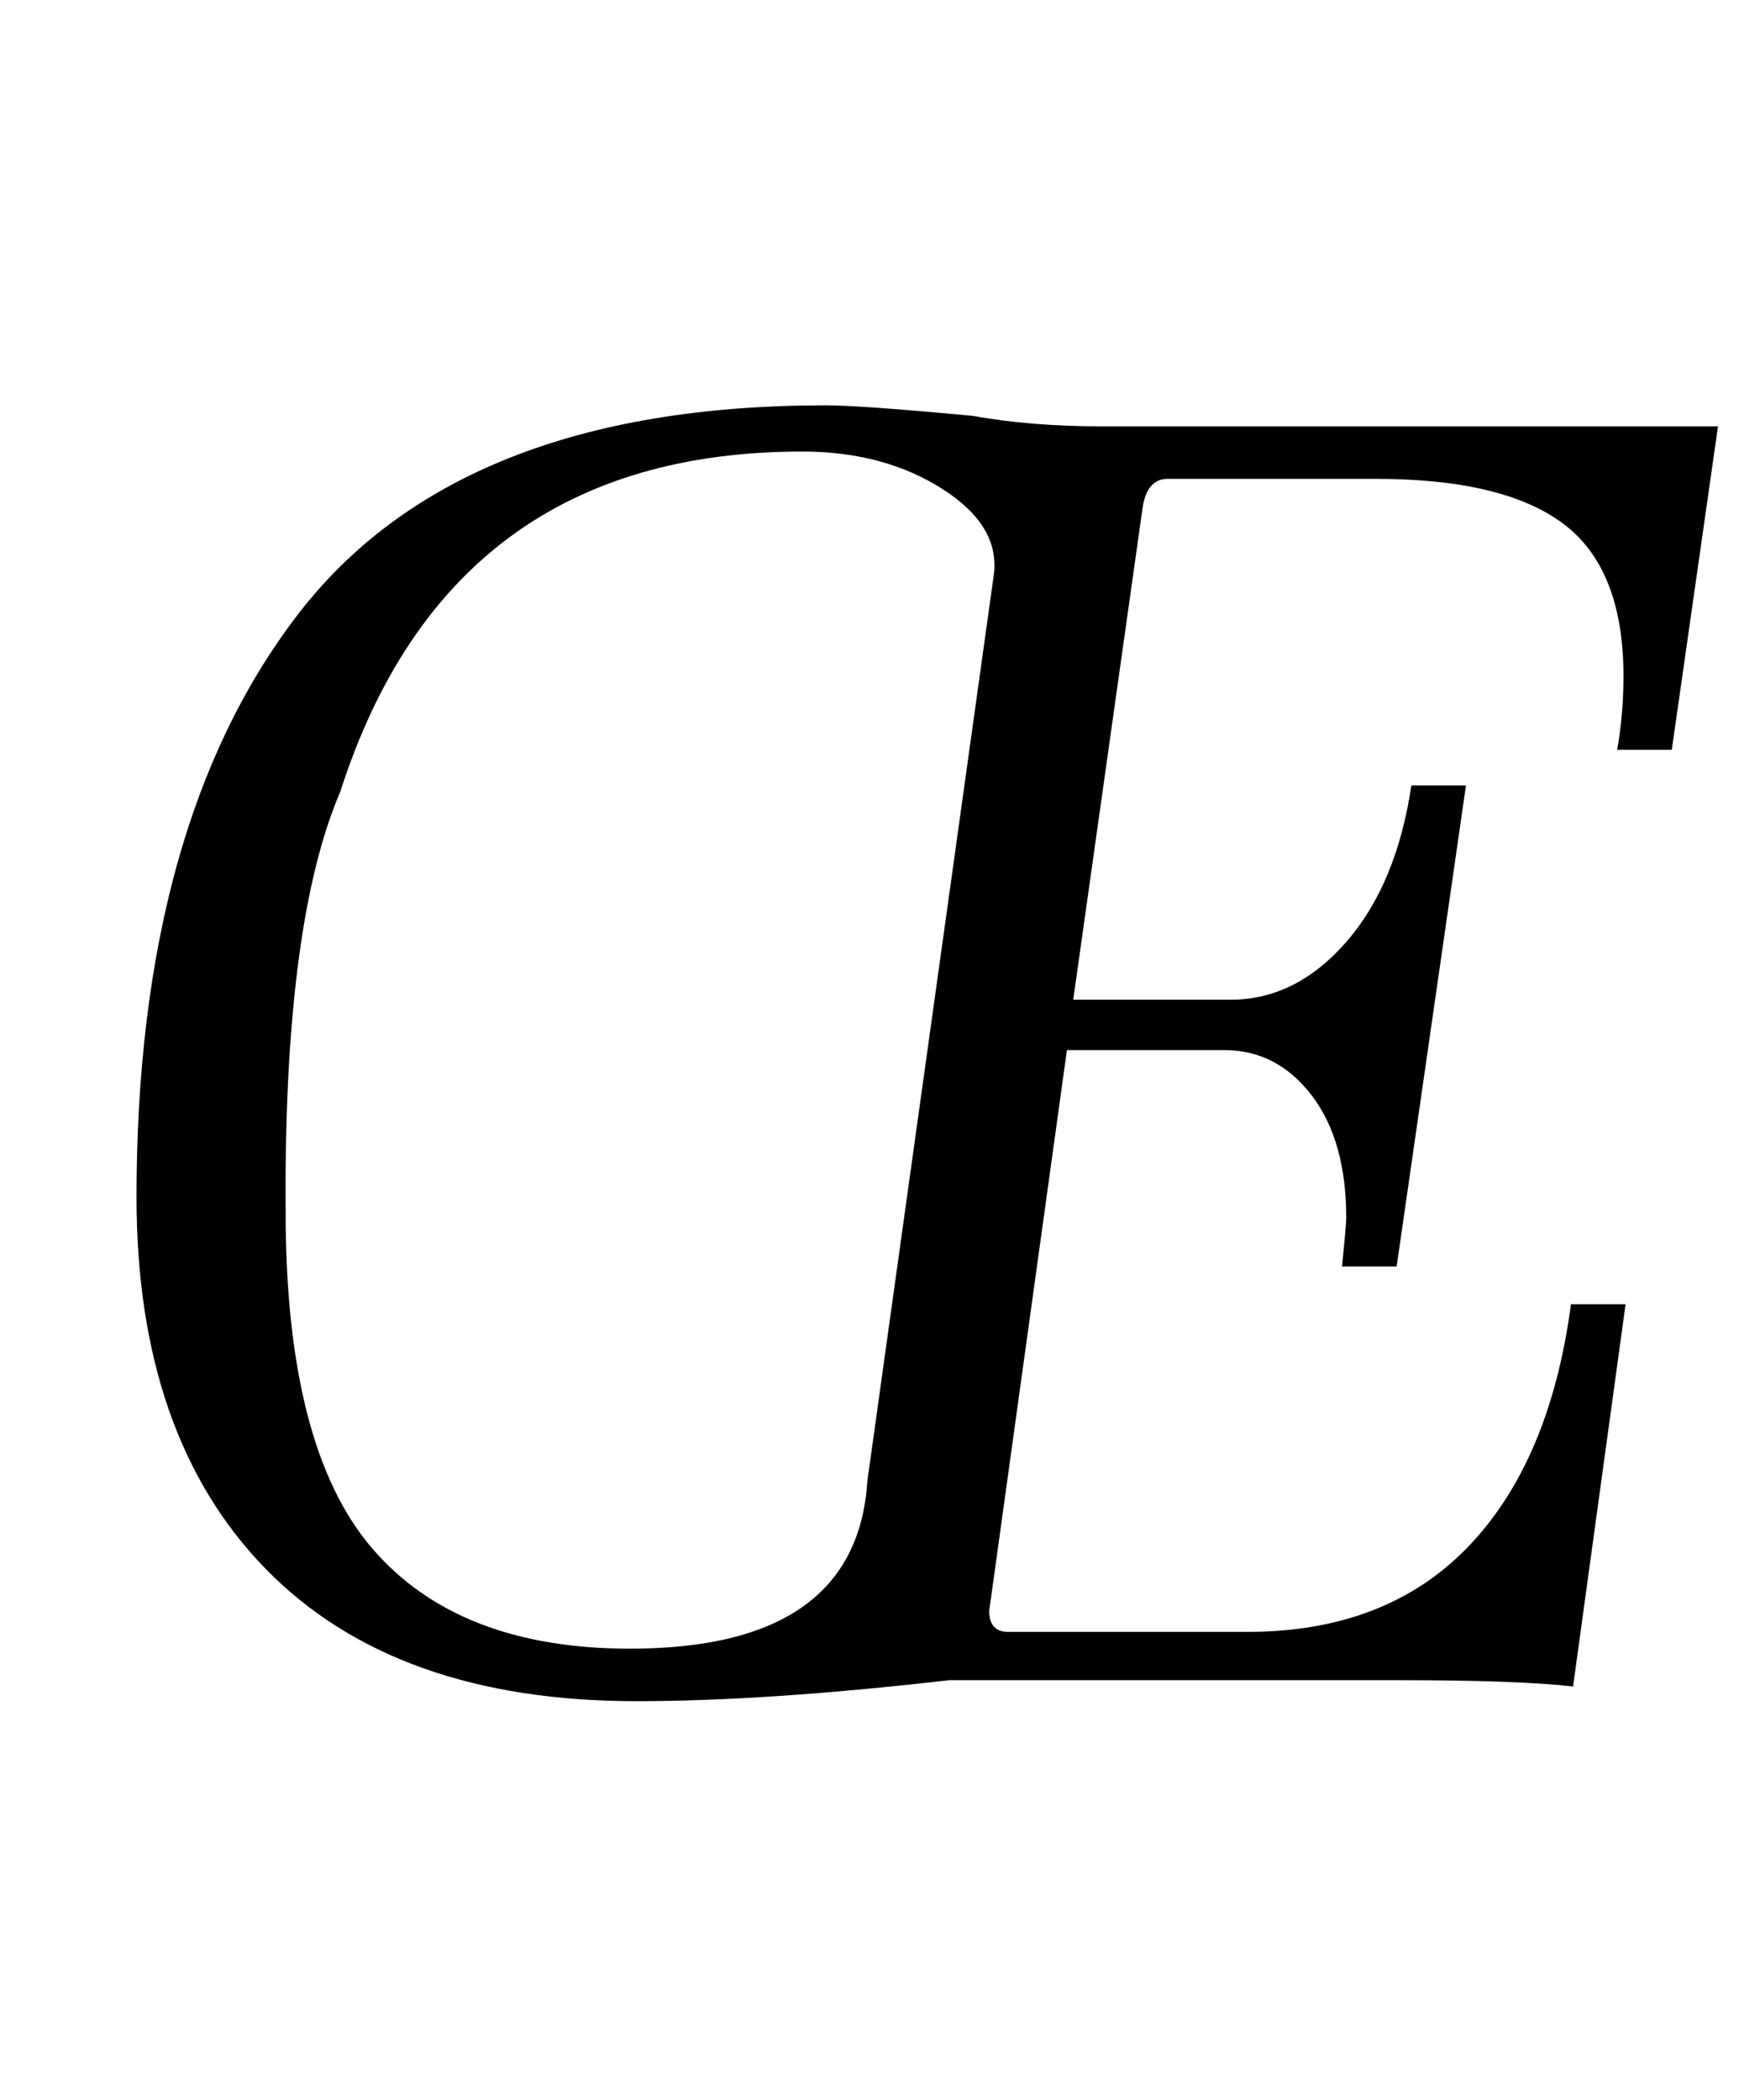<?xml version="1.0" standalone="no"?>
<!DOCTYPE svg PUBLIC "-//W3C//DTD SVG 1.1//EN" "http://www.w3.org/Graphics/SVG/1.1/DTD/svg11.dtd" >
<svg xmlns="http://www.w3.org/2000/svg" xmlns:xlink="http://www.w3.org/1999/xlink" version="1.1" viewBox="-10 0 828 1000">
  <g transform="matrix(1 0 0 -1 0 800)">
   <path fill="currentColor"
d="M116.5 53q-61.5 63 -61.5 177q0 177 76.5 277t251.5 100q17 0 70 -5q28 -5 61 -5h294l-22 -154h-26q3 17 3 35q0 51 -28.5 72.5t-89.5 21.5h-99q-10 0 -12 -14l-33 -234h75q31 0 55 27.5t31 74.5h26l-33 -229h-26q2 20 2 23q0 37 -16.5 58.5t-41.5 21.5h-75l-37 -267
q0 -10 9 -10h114q66 0 105 40.5t49 115.5h26l-25 -182q-26 3 -83 3h-214q-87 -10 -149 -10q-115 0 -176.5 63zM403 95l60 430q4 24 -24 42t-67 18q-168 0 -220 -162q-27 -63 -26 -200q0 -112 41 -160t123 -48q108 0 113 80z" />
  </g>

</svg>
